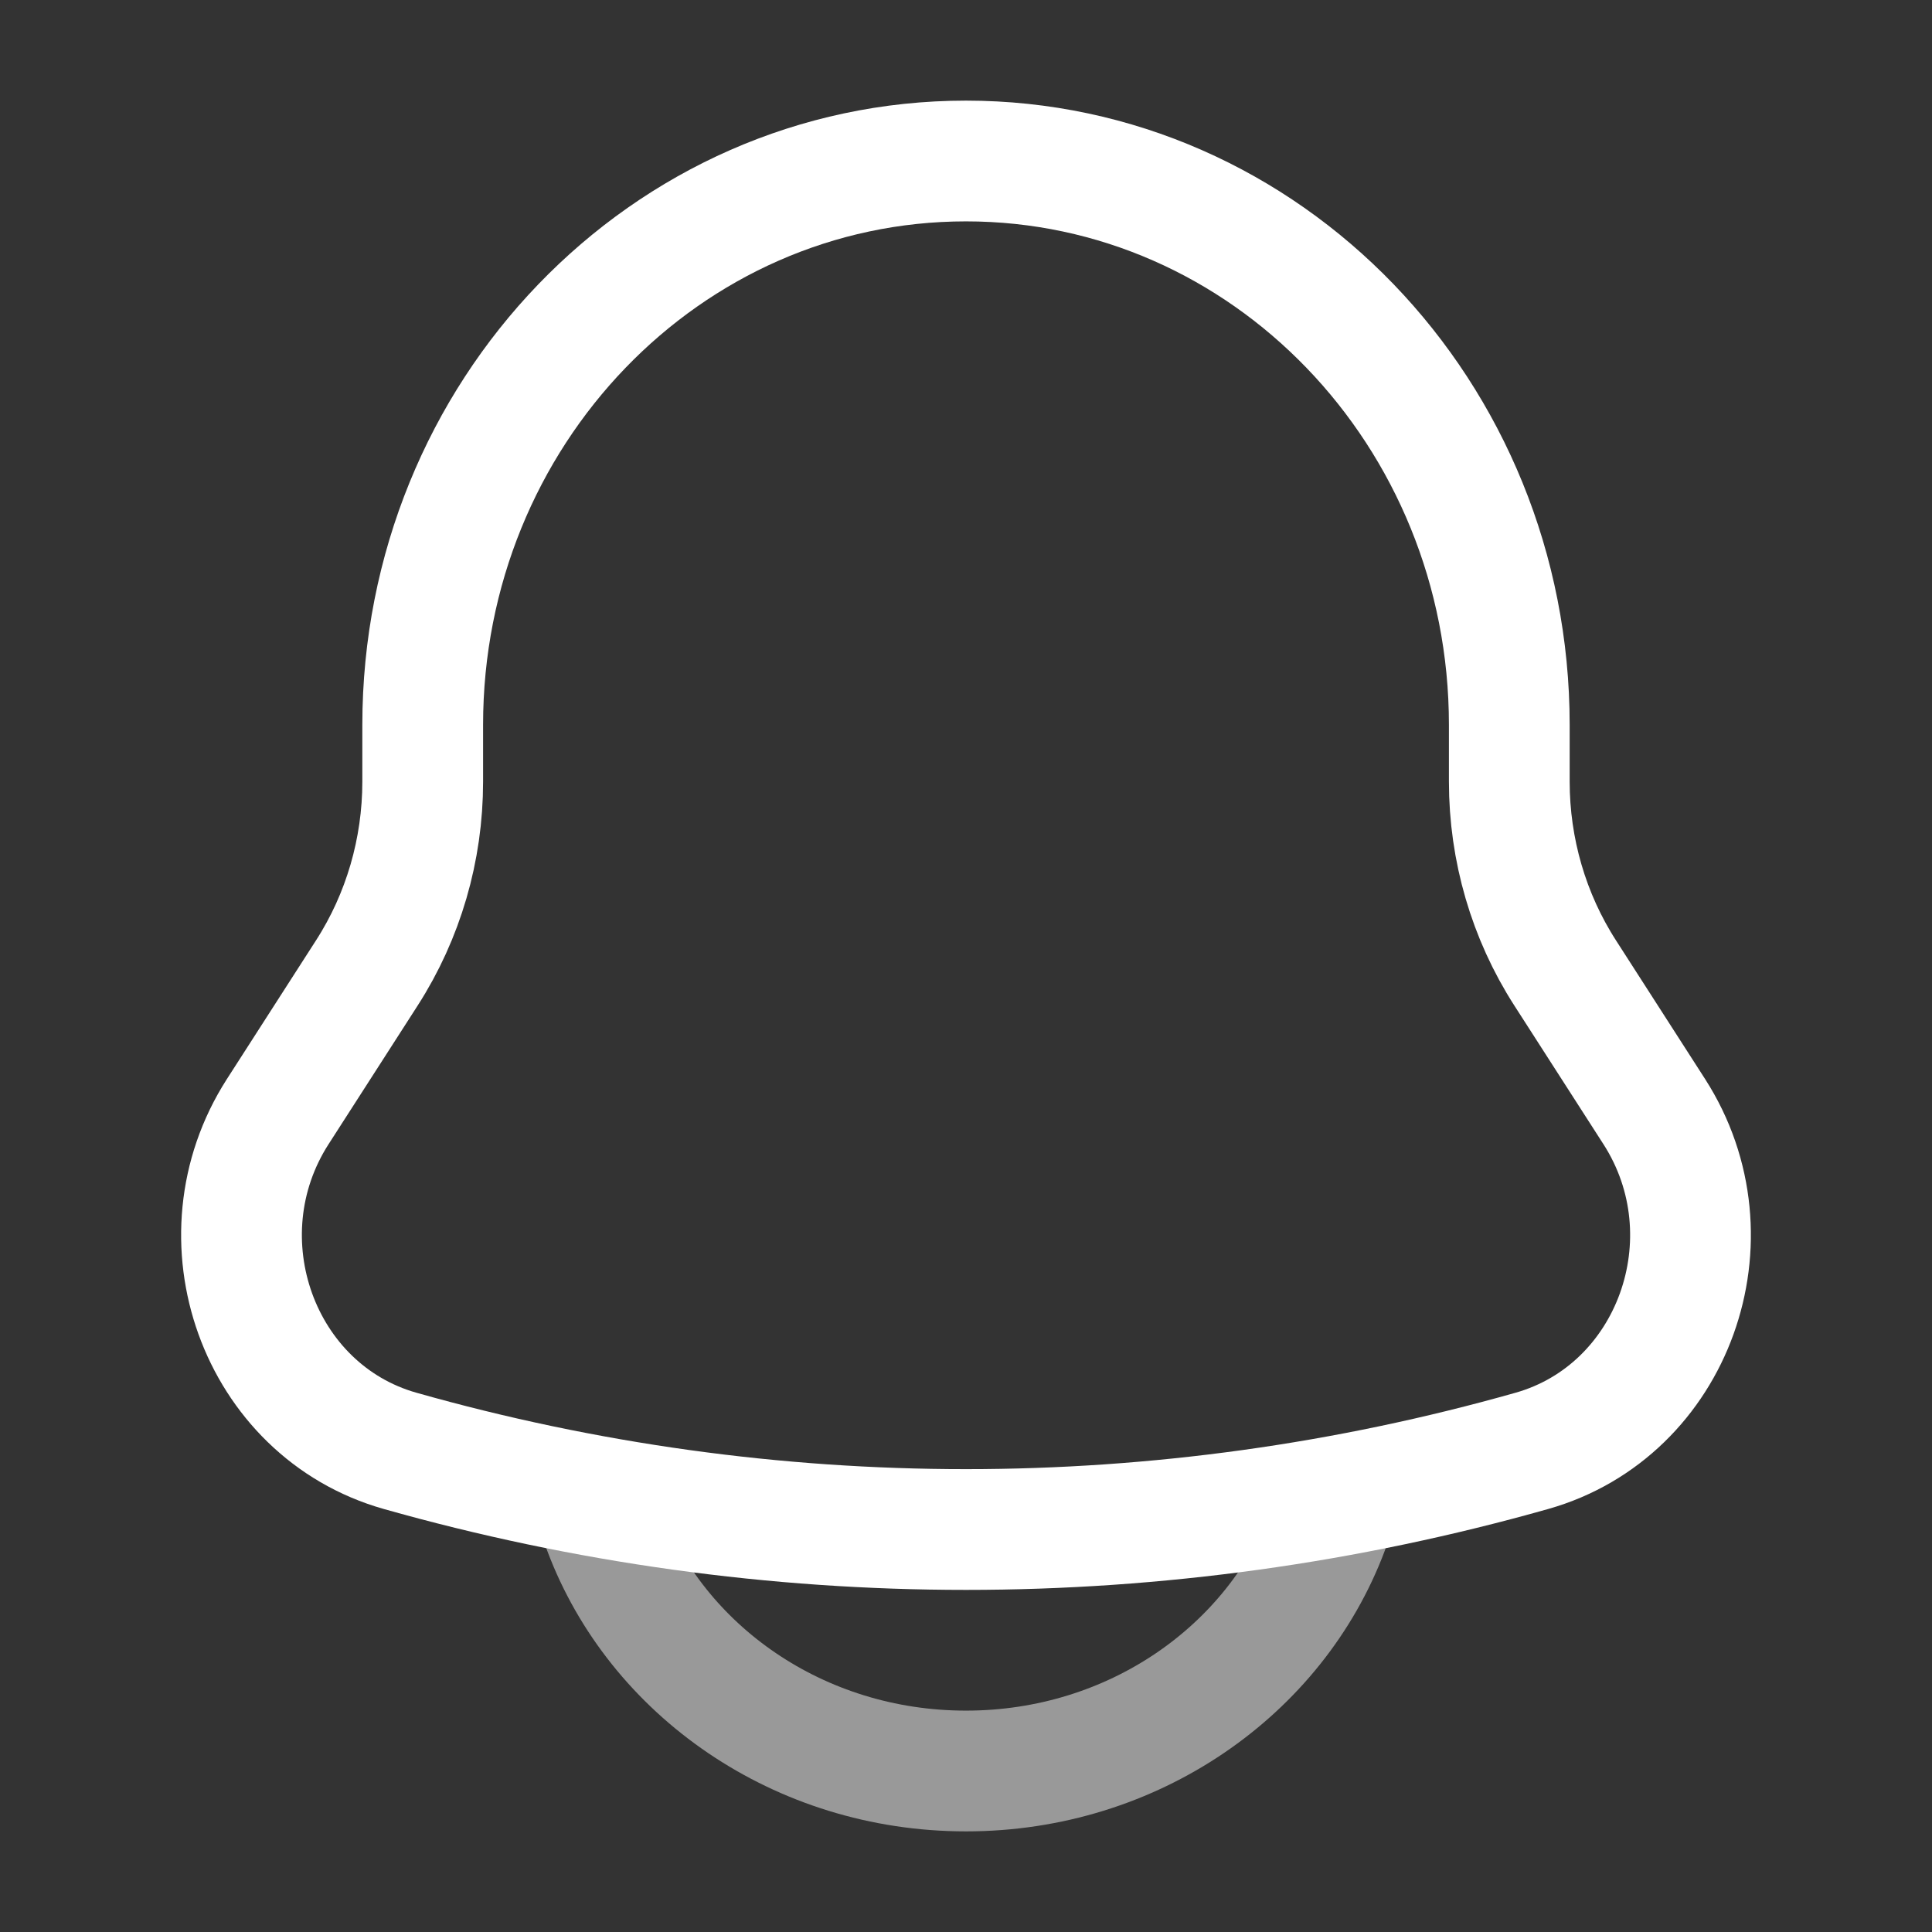 <?xml version="1.0" encoding="utf-8"?><!-- Uploaded to: SVG Repo, www.svgrepo.com, Generator: SVG Repo Mixer Tools -->
<svg width="800px" height="800px" viewBox="0 0 24 24" fill="none" xmlns="http://www.w3.org/2000/svg">
<rect x="0" y="0" width="24" height="24" fill="#333333" stroke="none"/>
<path d="M18.749 9.71V9.005C18.749 5.136 15.727 2 12 2C8.273 2 5.251 5.136 5.251 9.005V9.71C5.251 10.555 5.01 11.382 4.558 12.085L3.45 13.809C2.439 15.384 3.211 17.525 4.97 18.023C9.573 19.326 14.427 19.326 19.03 18.023C20.789 17.525 21.561 15.384 20.55 13.809L19.442 12.085C18.99 11.382 18.749 10.555 18.749 9.71Z" stroke="#ffffff" stroke-width="1.5"/>
<path opacity="0.5" d="M7.5 19C8.155 20.748 9.922 22 12 22C14.078 22 15.845 20.748 16.5 19" stroke="#ffffff" stroke-width="1.5" stroke-linecap="round"/>
</svg>